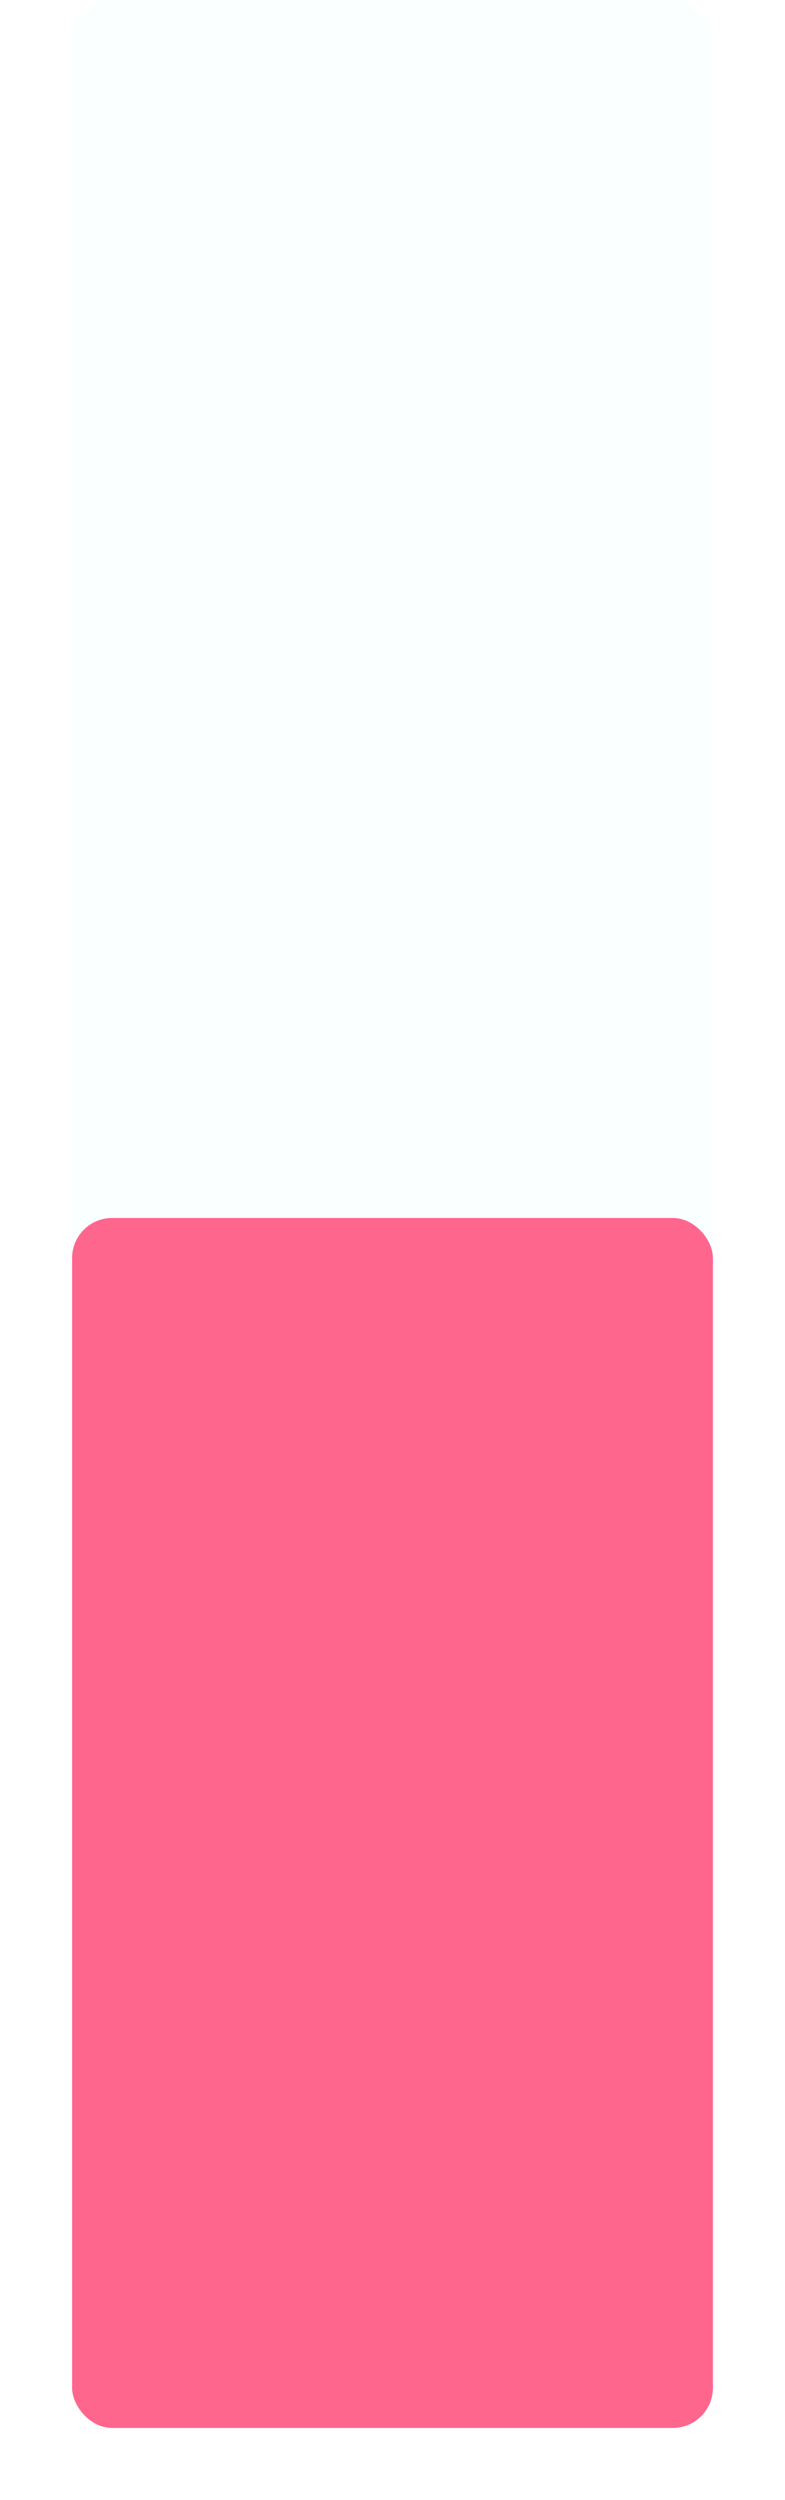 <svg xmlns="http://www.w3.org/2000/svg" xmlns:xlink="http://www.w3.org/1999/xlink" width="98" height="312" viewBox="0 0 98 312">
  <defs>
    <style>
      .cls-1 {
        fill: rgba(217,255,255,0.14);
      }

      .cls-2 {
        fill: #ff668d;
      }

      .cls-3 {
        filter: url(#Rectangle_72);
      }
    </style>
    <filter id="Rectangle_72" x="0" y="143" width="98" height="169" filterUnits="userSpaceOnUse">
      <feOffset dy="1" input="SourceAlpha"/>
      <feGaussianBlur stdDeviation="3" result="blur"/>
      <feFlood flood-color="#ff668d"/>
      <feComposite operator="in" in2="blur"/>
      <feComposite in="SourceGraphic"/>
    </filter>
  </defs>
  <g id="stats" transform="translate(6475 -5499)">
    <rect id="Rectangle_71" data-name="Rectangle 71" class="cls-1" width="80" height="302" rx="5" transform="translate(-6466 5499)"/>
    <g class="cls-3" transform="matrix(1, 0, 0, 1, -6475, 5499)">
      <rect id="Rectangle_72-2" data-name="Rectangle 72" class="cls-2" width="80" height="151" rx="5" transform="translate(9 151)"/>
    </g>
  </g>
</svg>
